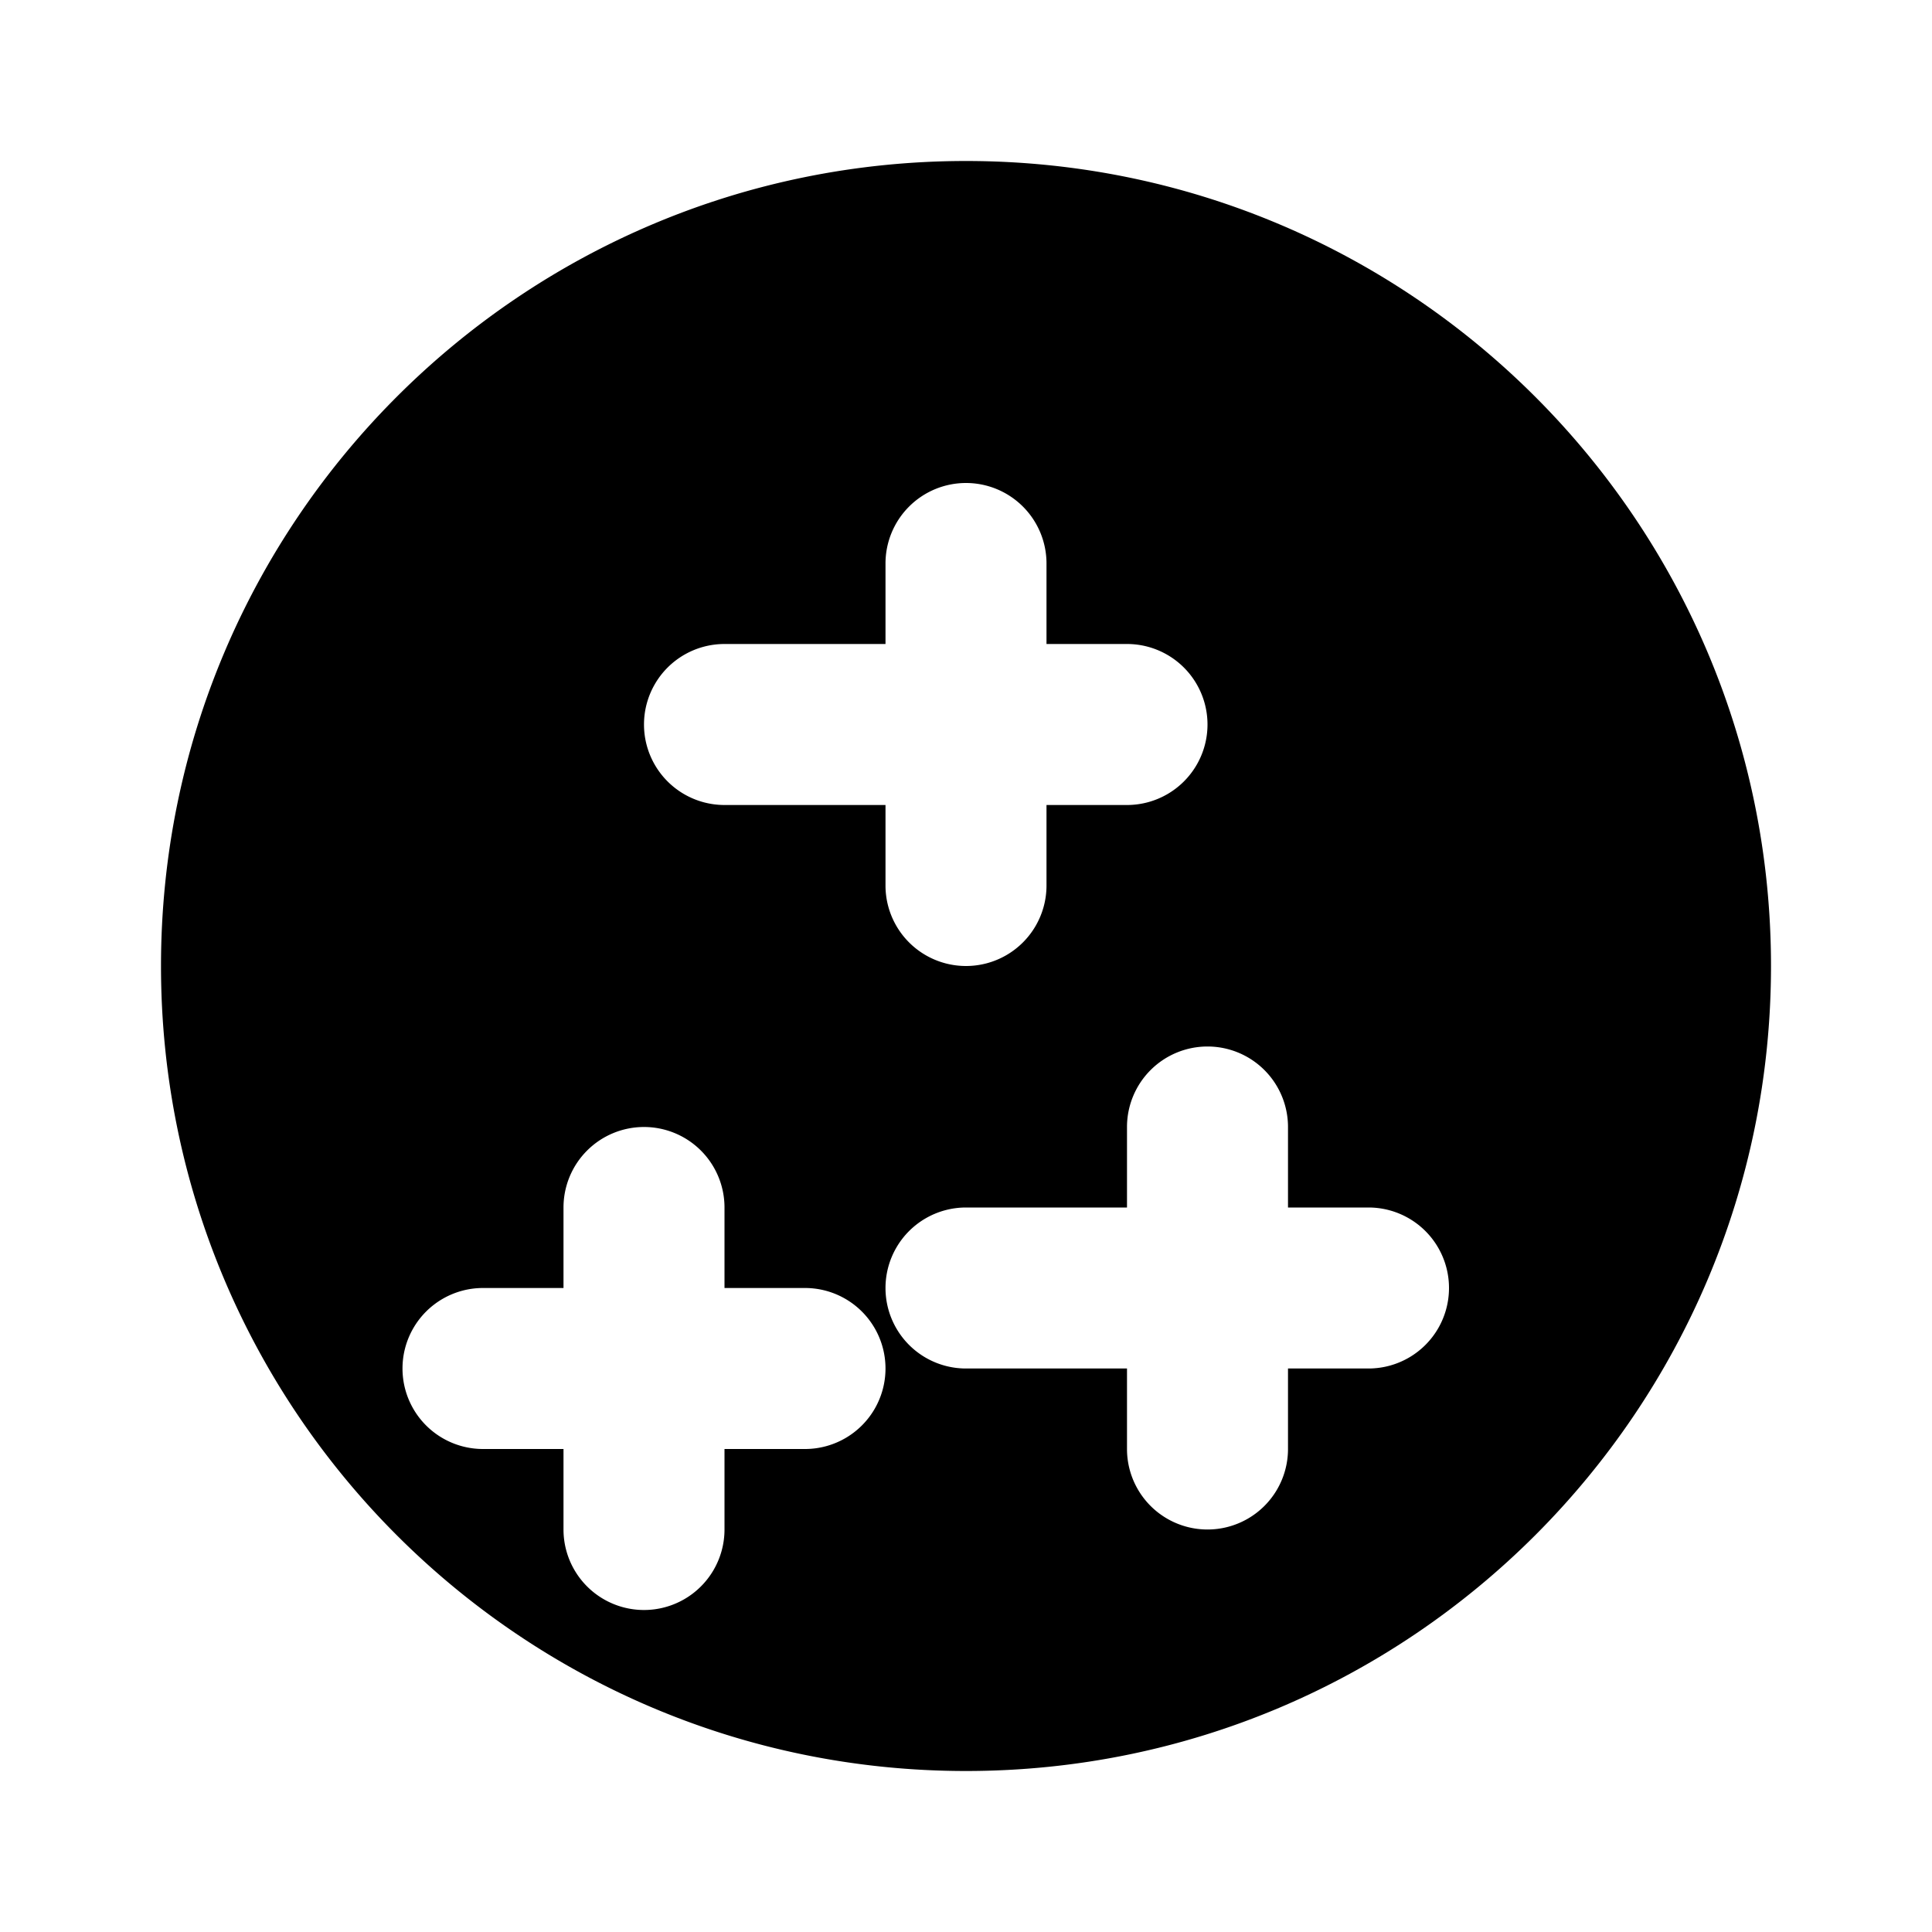 <?xml version="1.0" encoding="UTF-8"?>
<svg width="32" height="32" viewBox="0 0 24 24" fill="none" xmlns="http://www.w3.org/2000/svg">
  <style>
    path { fill: #000; }
    @media (prefers-color-scheme: dark) {
      path { fill: #fff; }
    }
  </style>
  <path fill-rule="evenodd" clip-rule="evenodd" d="M12 2C6.477 2 2 6.477 2 12s4.477 10 10 10 10-4.477 10-10S17.523 2 12 2zm0 4a1 1 0 0 1 1 1v1h1a1 1 0 1 1 0 2h-1v1a1 1 0 1 1-2 0v-1H9a1 1 0 1 1 0-2h2V7a1 1 0 0 1 1-1zm3 7a1 1 0 0 1 1 1v1h1a1 1 0 1 1 0 2h-1v1a1 1 0 1 1-2 0v-1h-2a1 1 0 1 1 0-2h2v-1a1 1 0 0 1 1-1zM8 14a1 1 0 0 1 1 1v1h1a1 1 0 1 1 0 2H9v1a1 1 0 1 1-2 0v-1H6a1 1 0 1 1 0-2h1v-1a1 1 0 0 1 1-1z"/>
</svg>